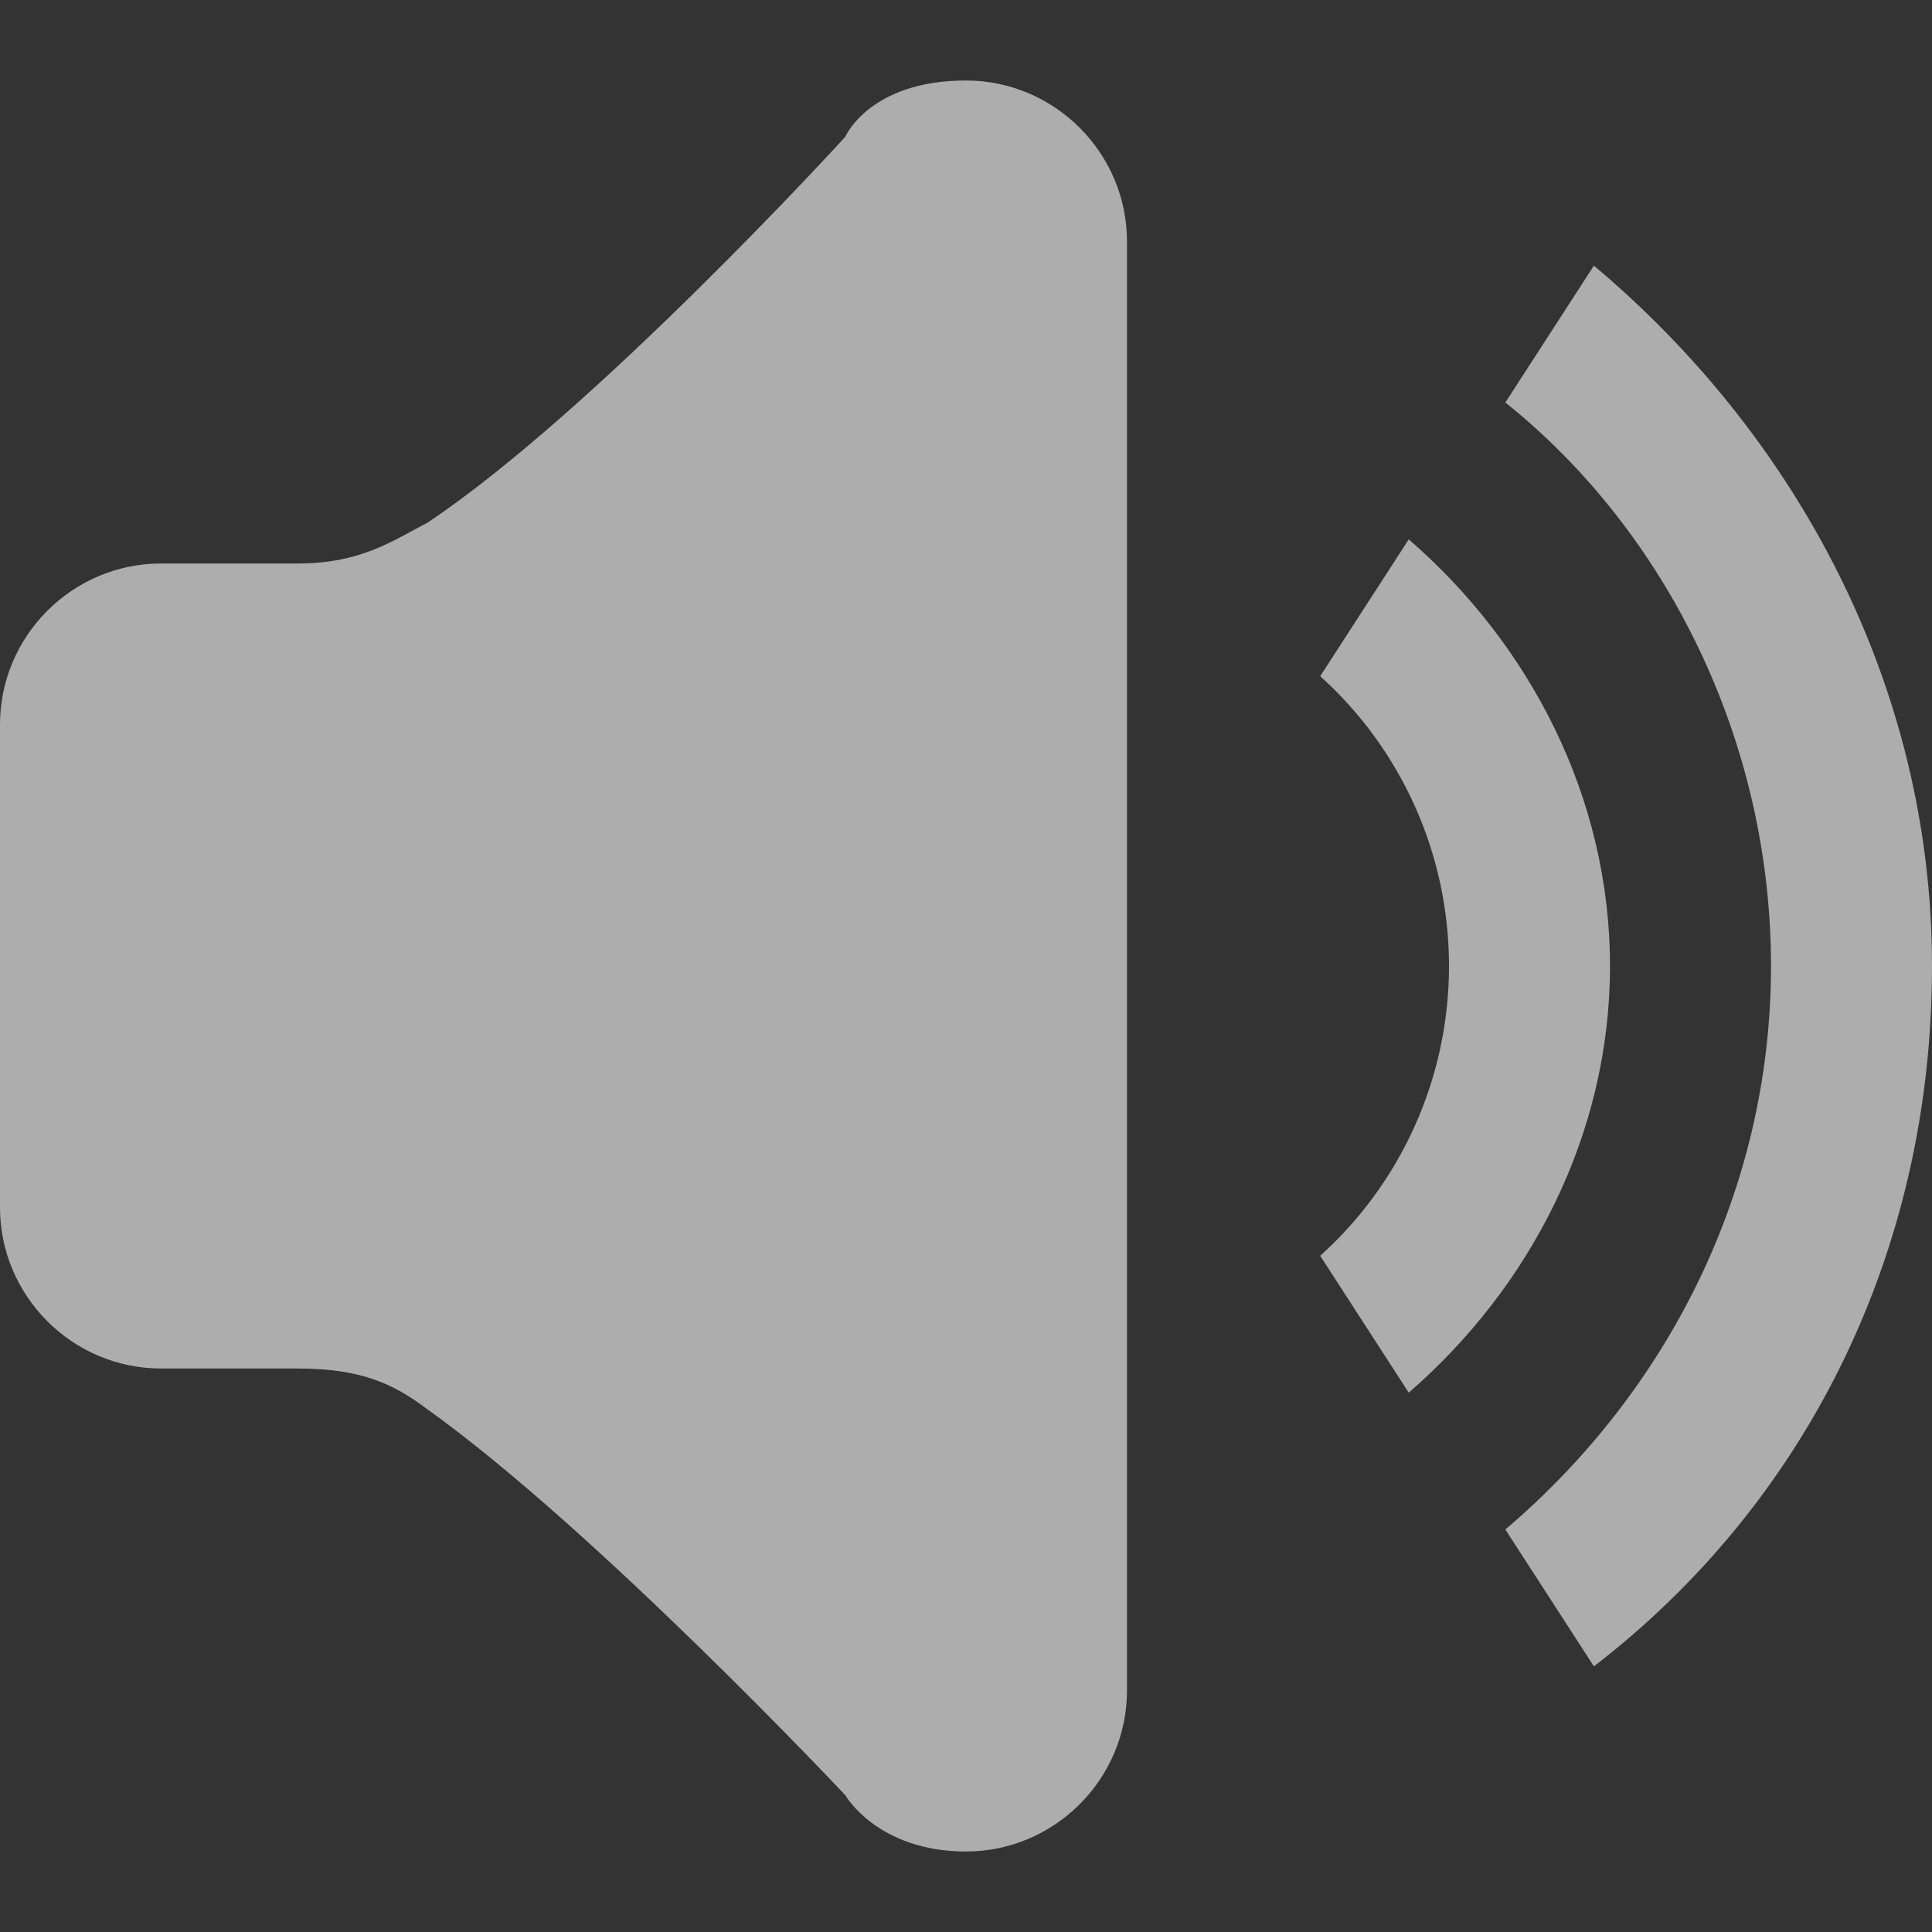 <?xml version="1.0" encoding="utf-8"?><svg version="1.1" id="Layer_1" xmlns="http://www.w3.org/2000/svg" xmlns:xlink="http://www.w3.org/1999/xlink" x="0px" y="0px" viewBox="-293 385 24 24" style="enable-background:new -293 385 24 24;" xml:space="preserve">
<rect x="-293" y="385" width="24" height="24" fill="#333333" stroke="none"/>
<style type="text/css">
	.st0{opacity:0.6;}
	.st1{fill:#FFFFFF;}
</style>
<g class="st0">
	<g>
		<path class="st1" d="M-273.2,388.3l-1.1,1.7c2,1.6,3.3,4.2,3.3,7c0,2.8-1.3,5.3-3.3,7l1.1,1.7c2.6-2,4.2-5.1,4.2-8.7
			C-269,393.5-270.7,390.4-273.2,388.3z M-275.5,391.7l-1.1,1.7c1,0.9,1.6,2.2,1.6,3.6s-0.6,2.7-1.6,3.6l1.1,1.7
			c1.5-1.3,2.5-3.2,2.5-5.3C-273,394.9-274,393-275.5,391.7z M-281,386c-1.2,0-1.5,0.7-1.5,0.7s-3.1,3.4-5.2,4.8
			c-0.4,0.2-0.8,0.5-1.6,0.5h-1.7c-1.1,0-2,0.9-2,2v6c0,1.1,0.9,2,2,2h1.7c0.8,0,1.2,0.2,1.6,0.5c2.1,1.5,5.2,4.8,5.2,4.8
			s0.4,0.7,1.5,0.7c1.1,0,2-0.9,2-2v-18C-279,386.9-279.9,386-281,386z"/>
	</g>
</g>
</svg>
